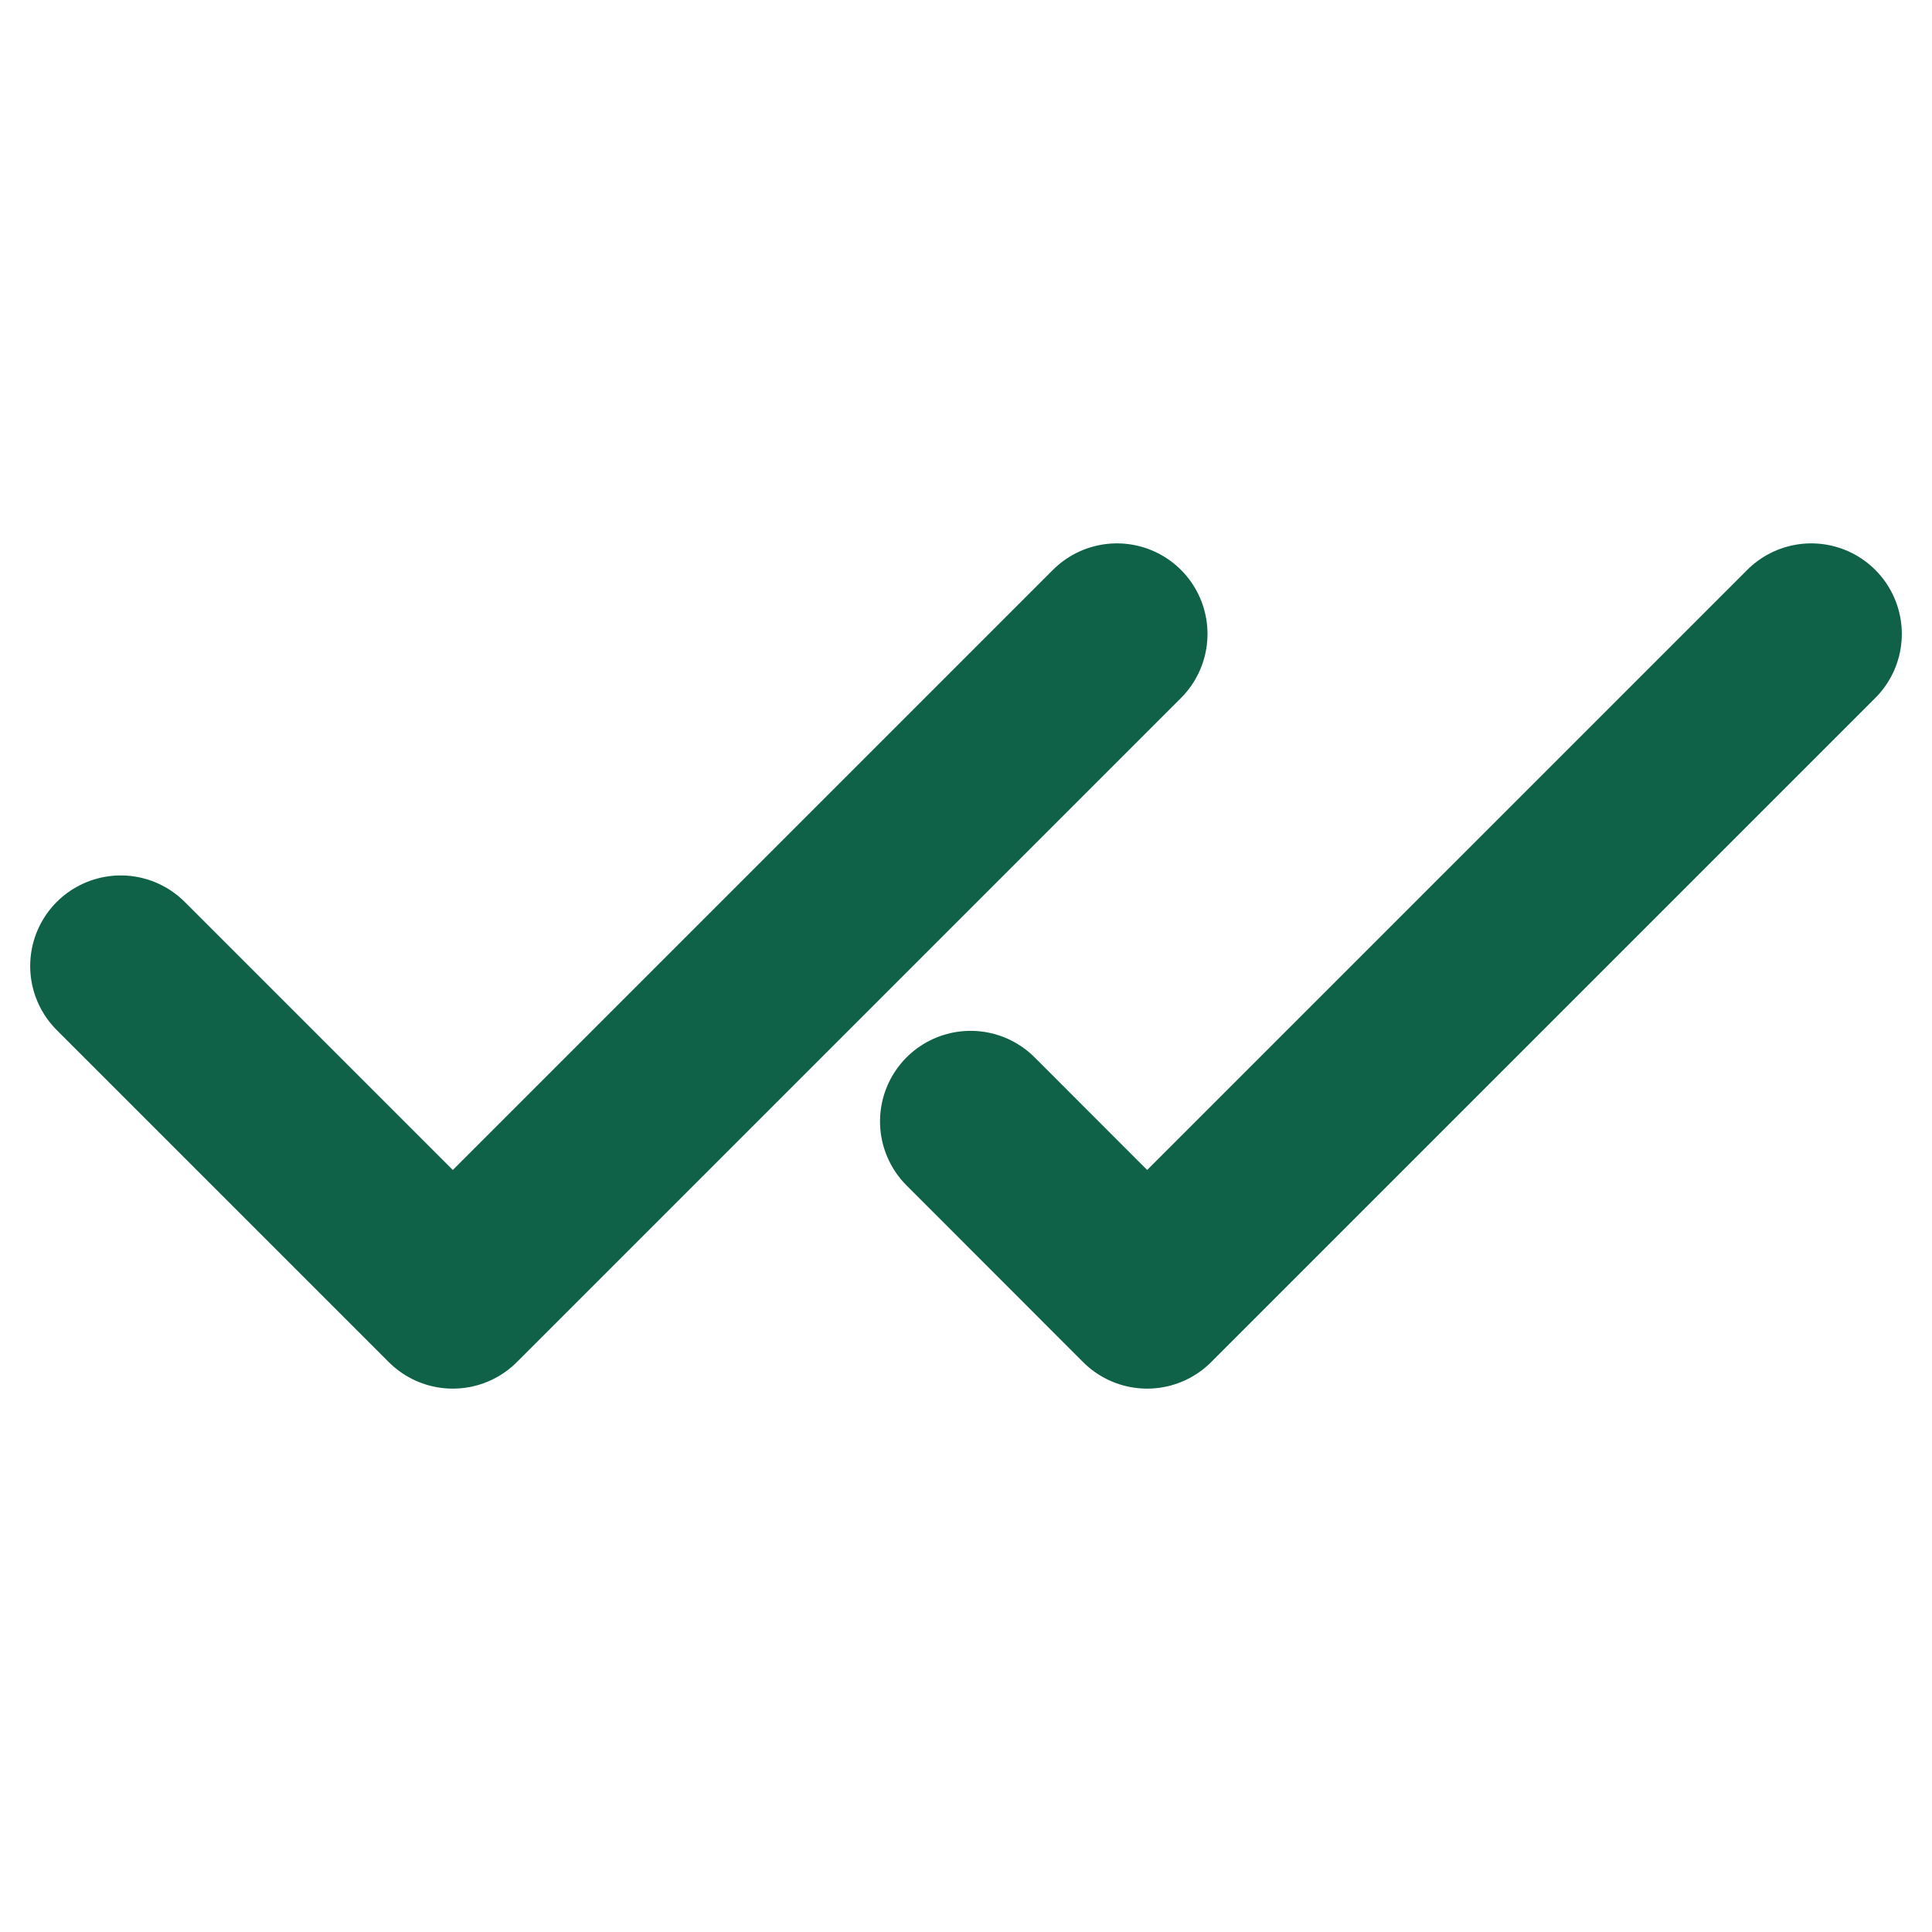 <svg xmlns="http://www.w3.org/2000/svg" xml:space="preserve" fill="none" viewBox="0 0 16 16">
  <path stroke="#0F6148" stroke-linecap="round" stroke-linejoin="round" stroke-width="1.5" d="m9.25 5.25-5.5 5.5L1 8m14-2.75-5.5 5.5-1.462-1.463"/>
</svg>
